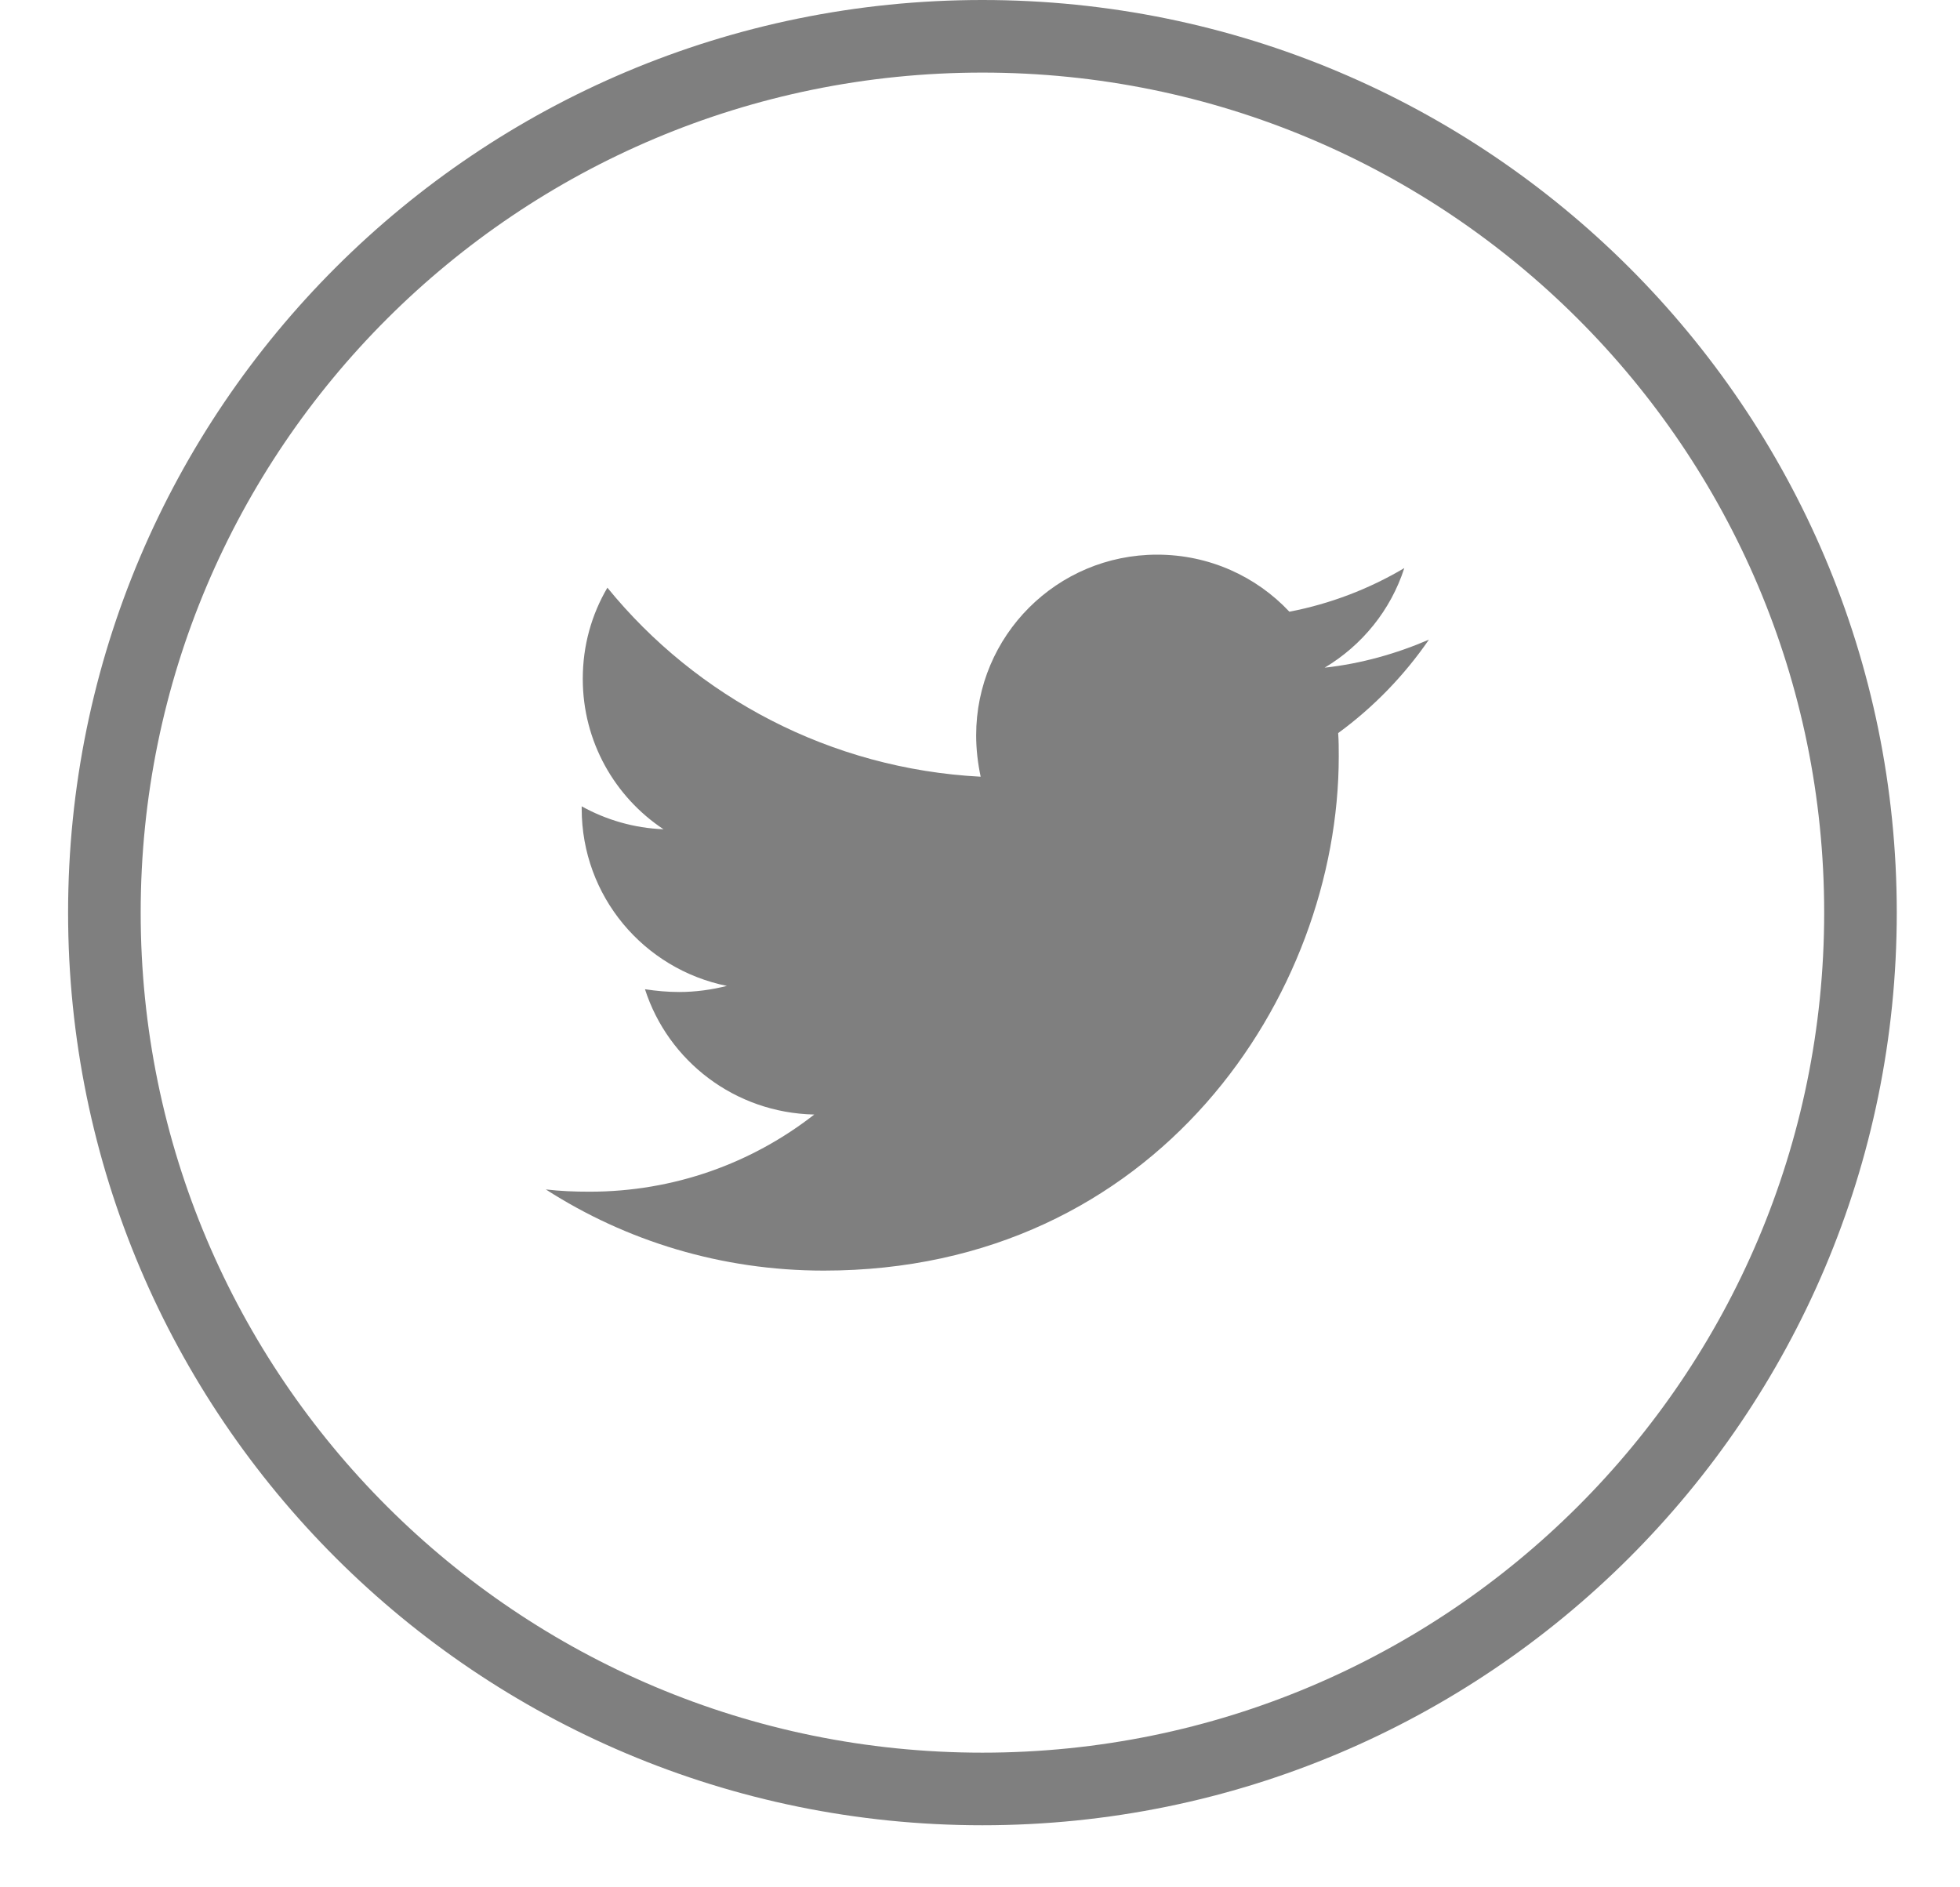 <svg width="27" height="26" viewBox="0 0 27 26" fill="none" xmlns="http://www.w3.org/2000/svg">
<path d="M25.629 12.572C25.629 19.239 20.215 24.645 13.533 24.645C6.852 24.645 1.438 19.239 1.438 12.572C1.438 5.906 6.852 0.5 13.533 0.5C20.215 0.5 25.629 5.906 25.629 12.572Z" stroke="black" stroke-opacity="0.5"/>
<path d="M18.434 10.099C18.442 10.207 18.442 10.315 18.442 10.422C18.442 13.713 15.933 17.504 11.348 17.504C9.935 17.504 8.623 17.095 7.519 16.386C7.719 16.409 7.912 16.417 8.121 16.417C9.287 16.417 10.359 16.024 11.217 15.354C10.12 15.331 9.202 14.614 8.885 13.628C9.039 13.651 9.194 13.666 9.356 13.666C9.579 13.666 9.804 13.635 10.013 13.582C8.869 13.35 8.013 12.349 8.013 11.139V11.108C8.346 11.293 8.731 11.408 9.14 11.424C8.468 10.978 8.028 10.215 8.028 9.352C8.028 8.889 8.151 8.465 8.367 8.096C9.595 9.605 11.44 10.592 13.509 10.7C13.47 10.515 13.447 10.323 13.447 10.13C13.447 8.758 14.559 7.641 15.94 7.641C16.659 7.641 17.307 7.942 17.762 8.427C18.326 8.319 18.865 8.111 19.345 7.826C19.159 8.404 18.765 8.889 18.248 9.198C18.75 9.143 19.237 9.005 19.684 8.812C19.345 9.305 18.92 9.744 18.434 10.099Z" fill="black" fill-opacity="0.5"/>
</svg>
